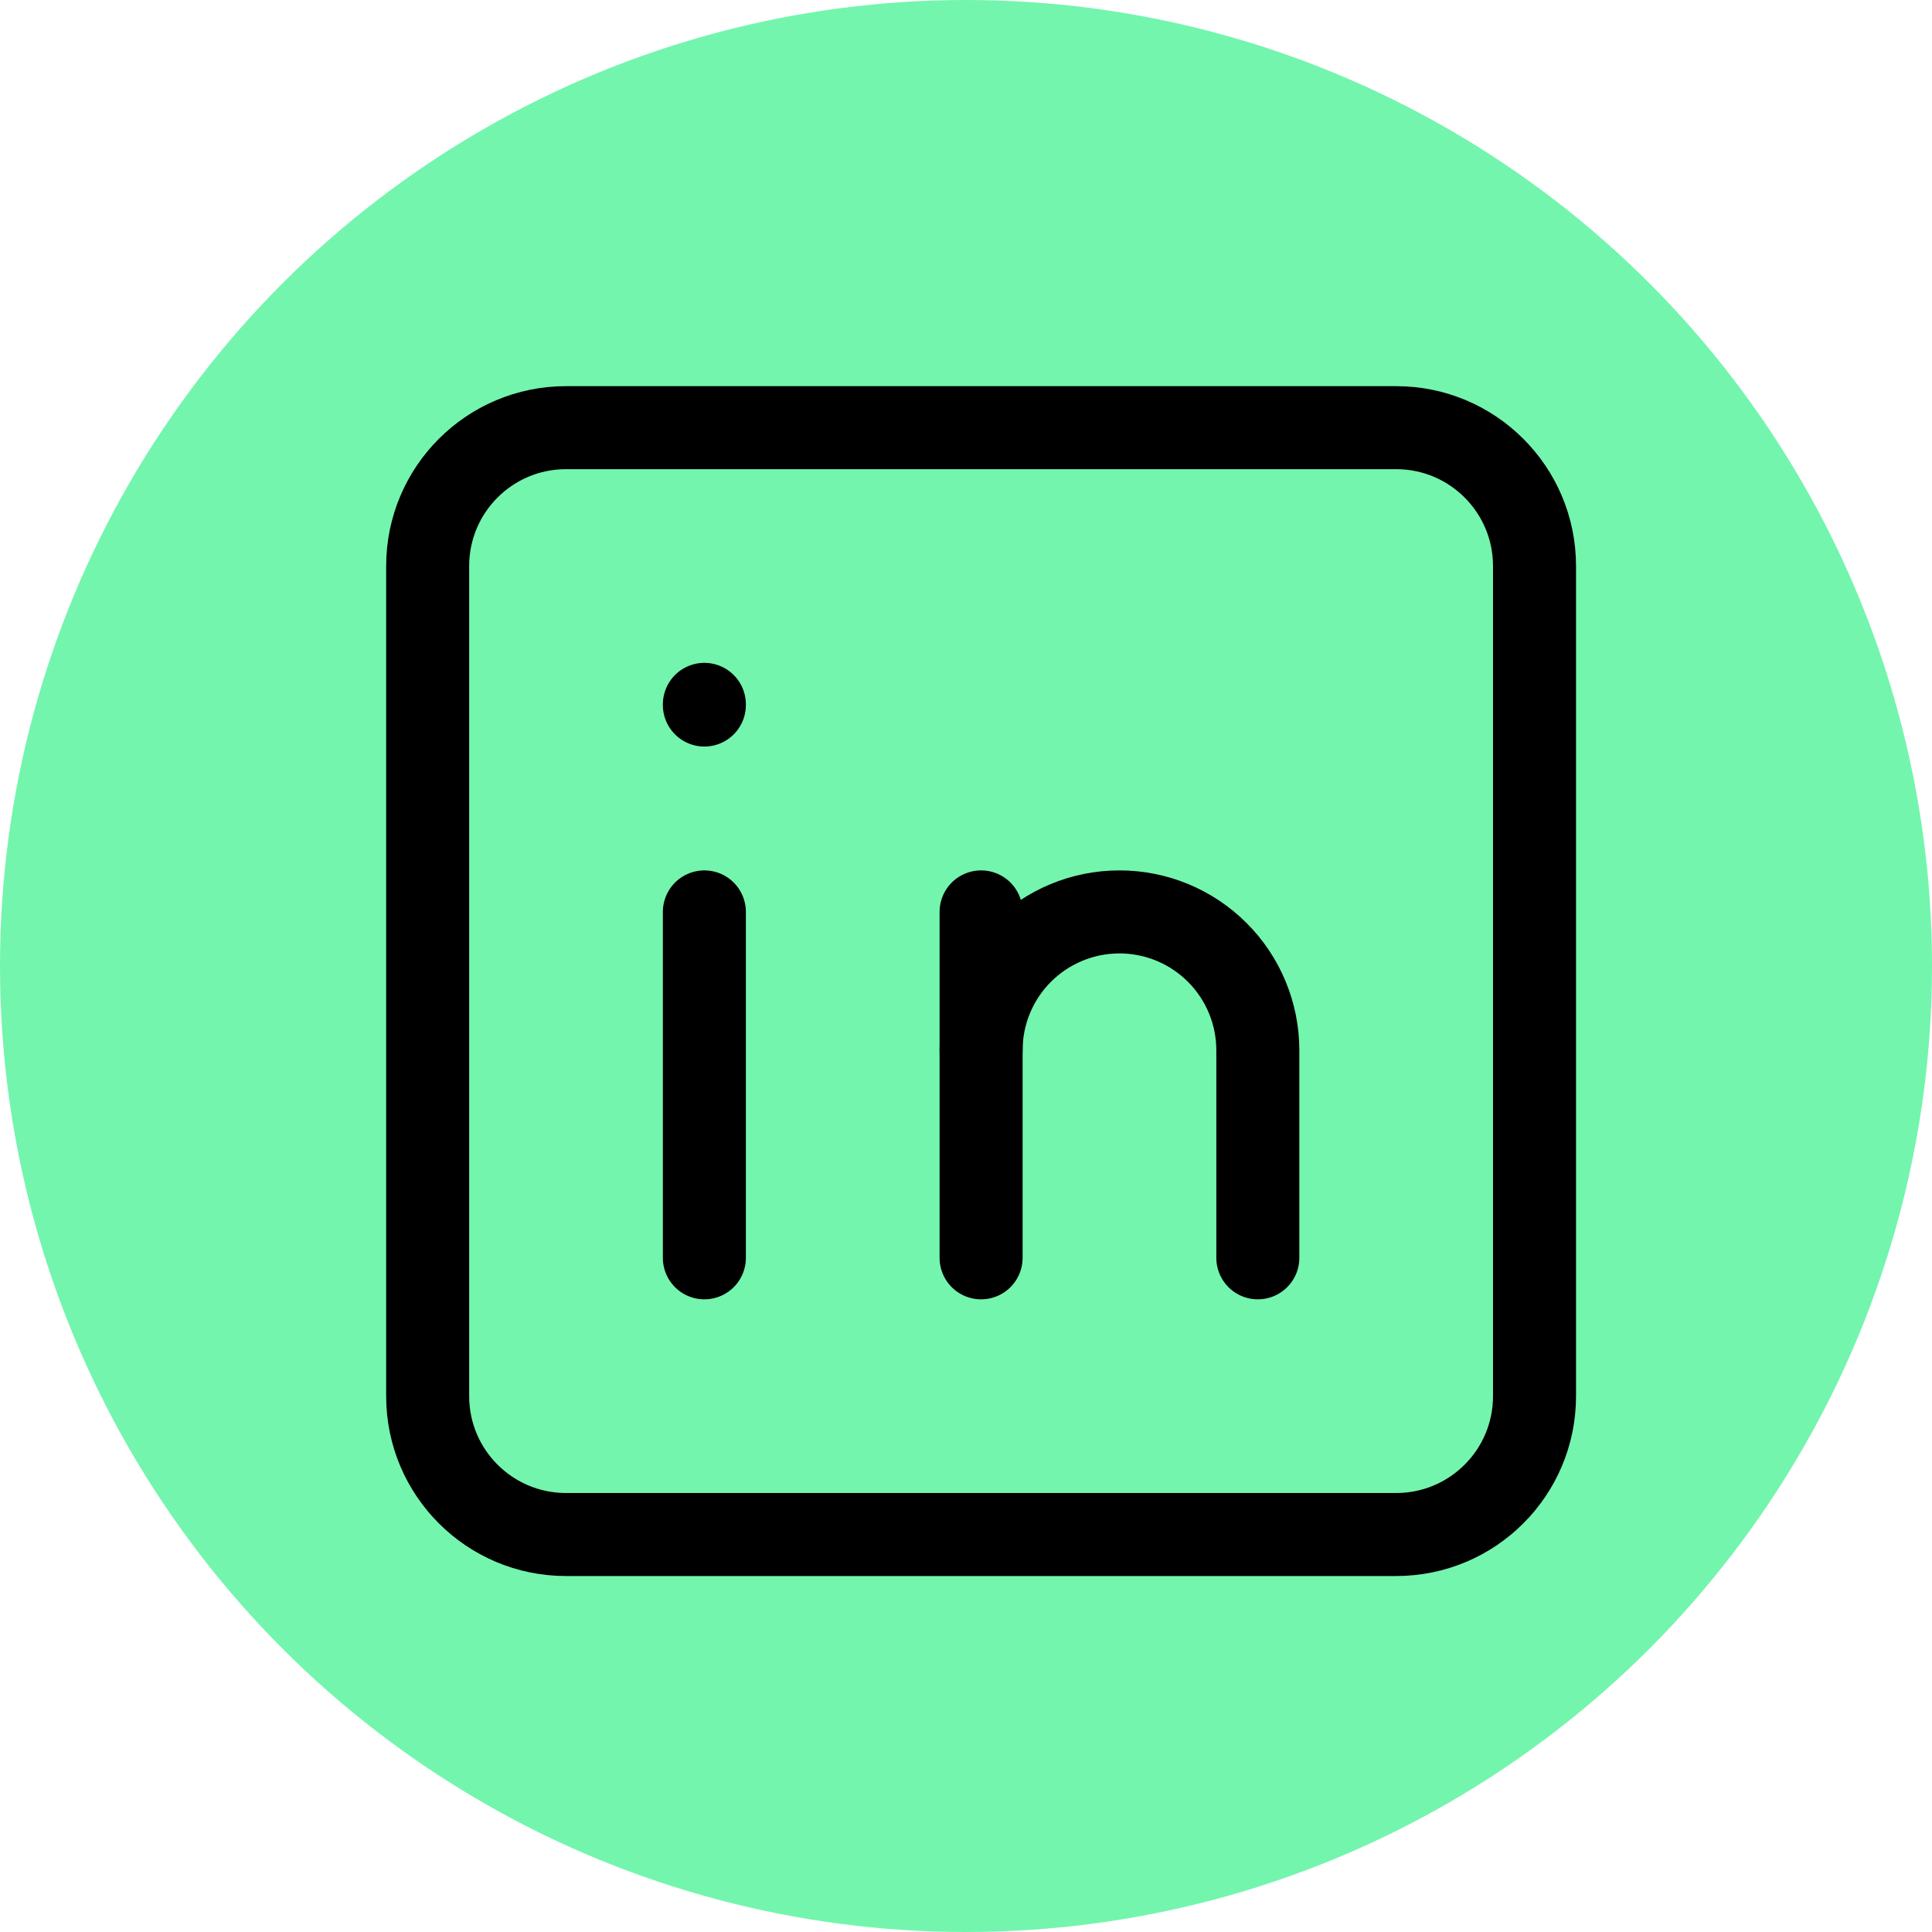 <svg width="64" height="64" viewBox="0 0 64 64" fill="none" xmlns="http://www.w3.org/2000/svg">
<circle cx="32" cy="32" r="32" fill="#73F5AD"/>
<path d="M46.25 14.167H18.75C16.219 14.167 14.167 16.219 14.167 18.75V46.25C14.167 48.781 16.219 50.833 18.75 50.833H46.25C48.781 50.833 50.833 48.781 50.833 46.25V18.75C50.833 16.219 48.781 14.167 46.25 14.167Z" stroke="black" stroke-width="2.75" stroke-linecap="round" stroke-linejoin="round"/>
<path d="M23.333 30.208V41.667" stroke="black" stroke-width="2.75" stroke-linecap="round" stroke-linejoin="round"/>
<path d="M23.333 23.333V23.355" stroke="black" stroke-width="2.75" stroke-linecap="round" stroke-linejoin="round"/>
<path d="M32.5 41.667V30.208" stroke="black" stroke-width="2.75" stroke-linecap="round" stroke-linejoin="round"/>
<path d="M41.667 41.667V34.792C41.667 33.576 41.184 32.41 40.324 31.551C39.465 30.691 38.299 30.208 37.083 30.208C35.868 30.208 34.702 30.691 33.842 31.551C32.983 32.41 32.5 33.576 32.5 34.792" stroke="black" stroke-width="2.75" stroke-linecap="round" stroke-linejoin="round"/>
</svg>
